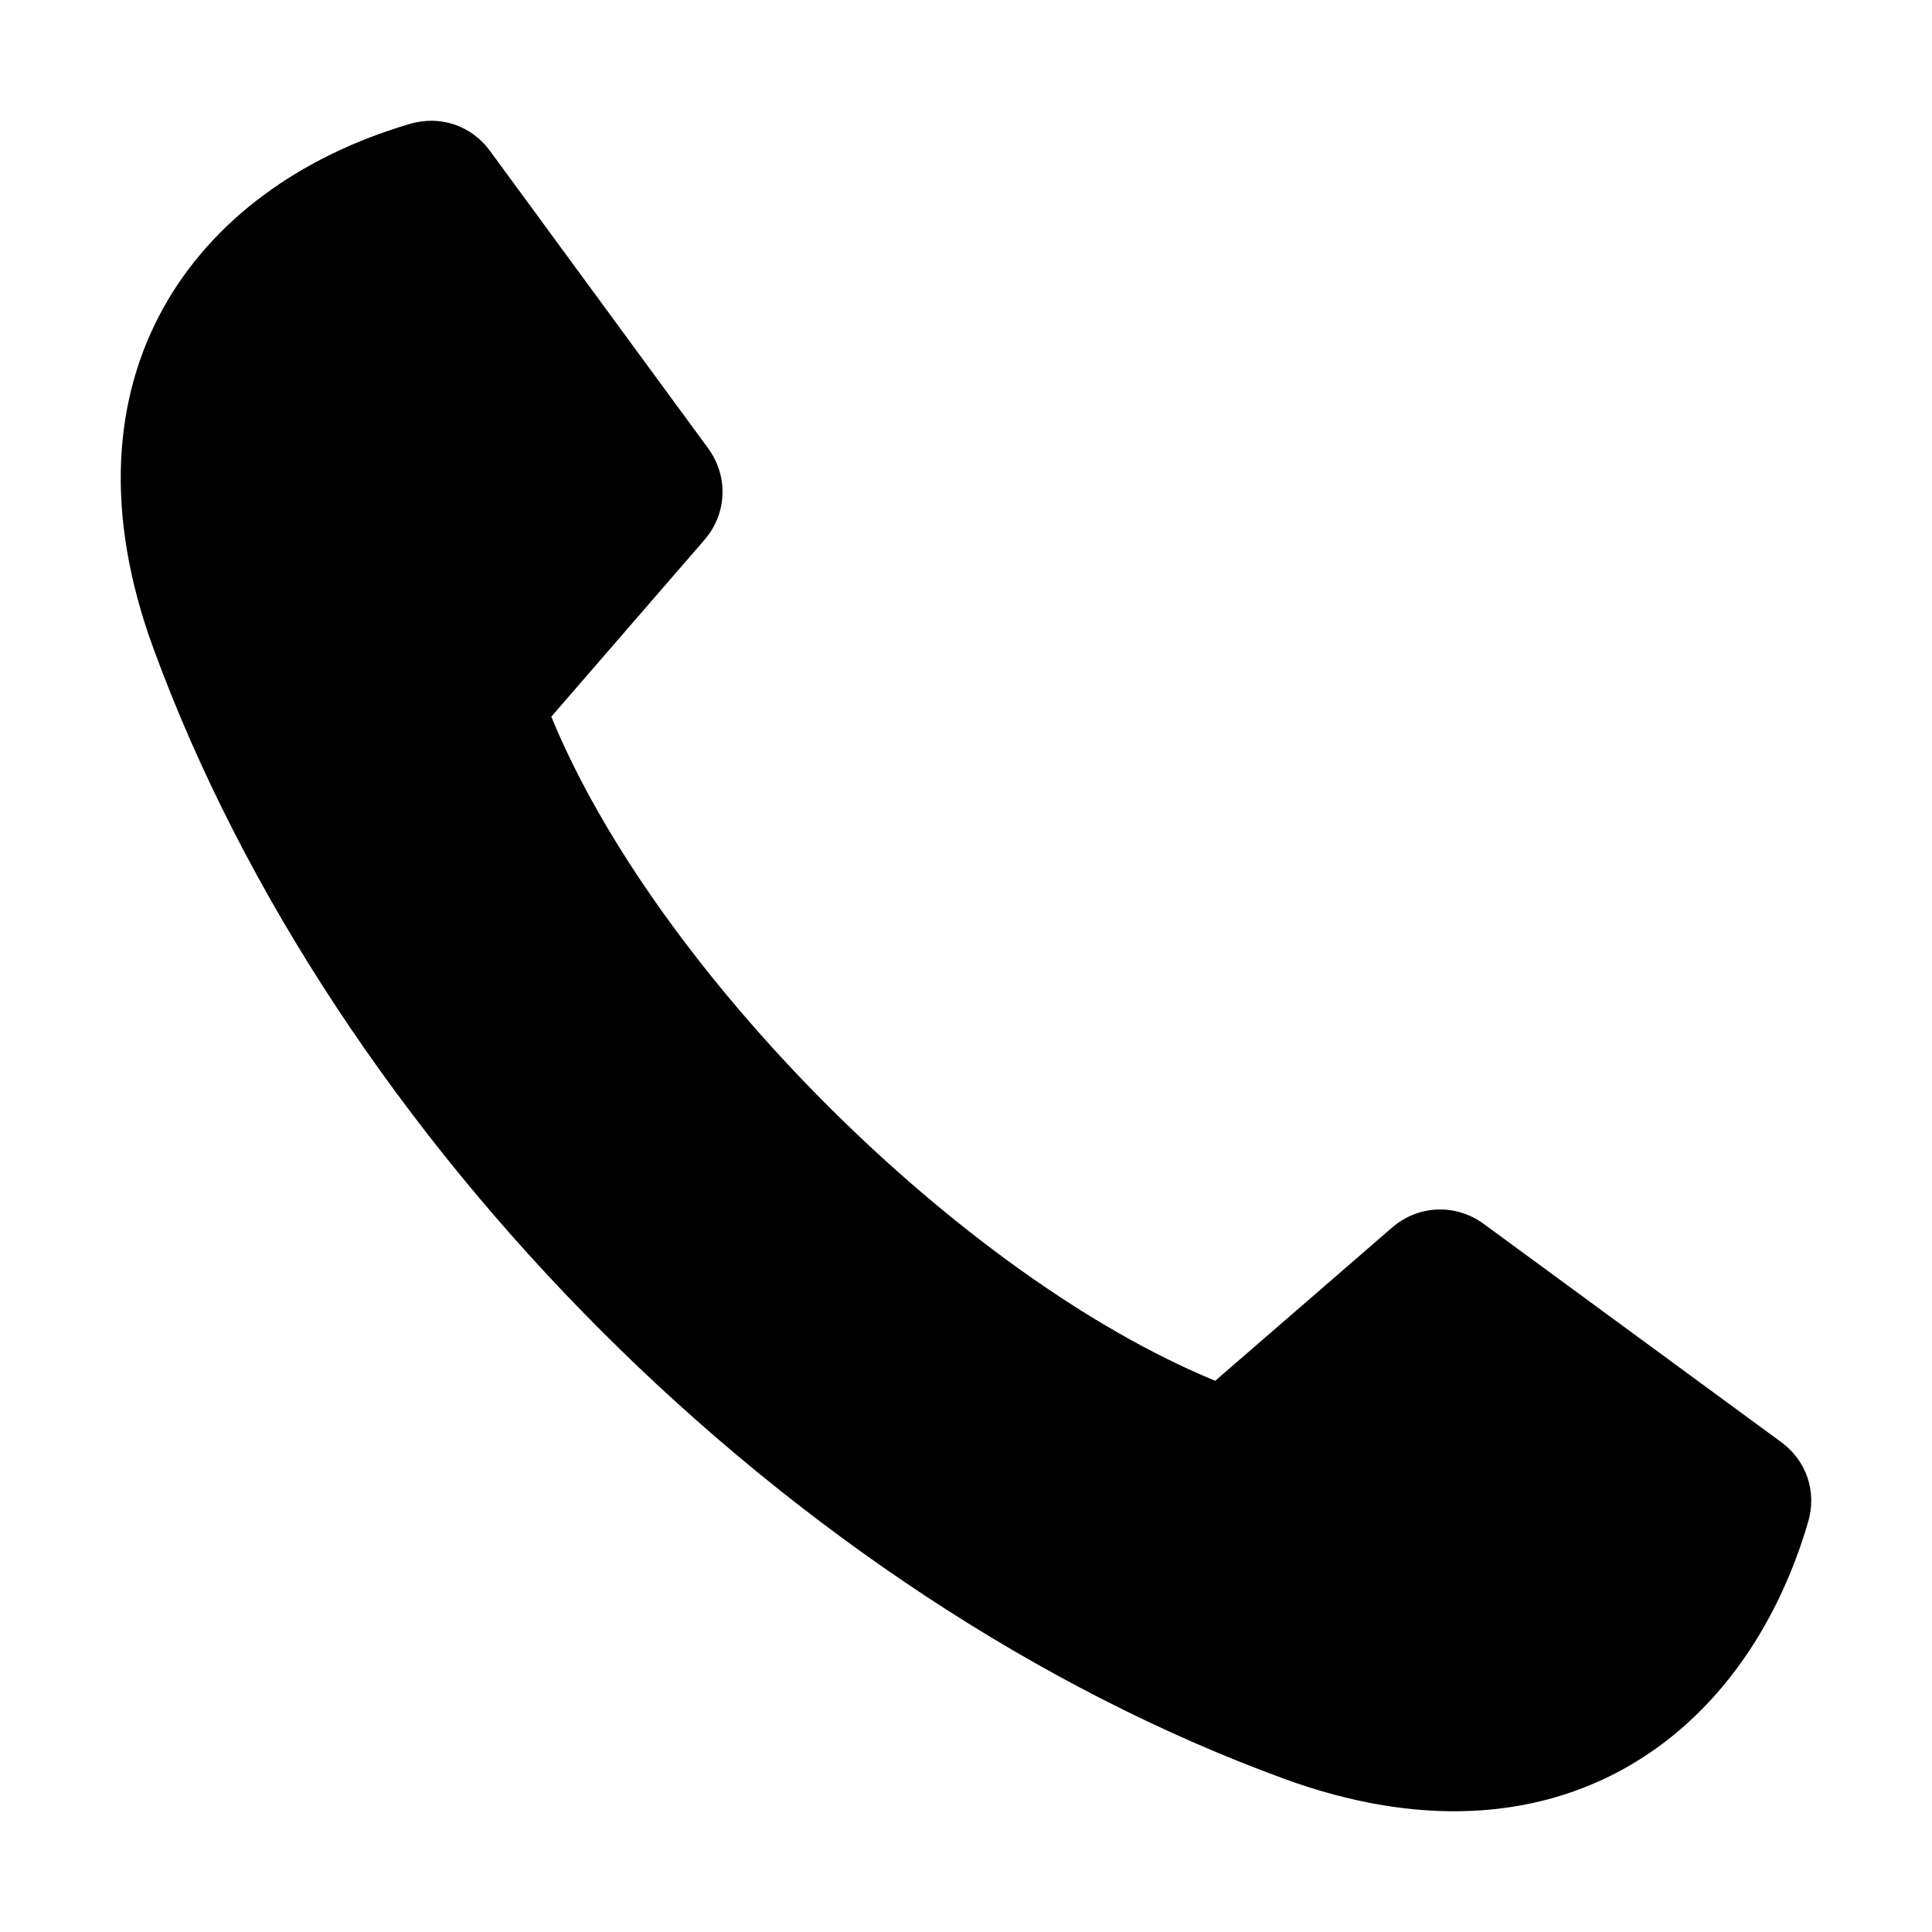 <svg viewBox="0 0 16 16" xmlns="http://www.w3.org/2000/svg">
    <path fill-rule="evenodd" clip-rule="evenodd" d="M4.565 5.936L5.834 4.471C6.022 4.254 6.034 3.944 5.864 3.712L4.058 1.25C3.904 1.039 3.646 0.952 3.395 1.026C1.595 1.554 0.452 3.128 1.268 5.363C2.761 9.451 6.548 13.239 10.637 14.732C12.873 15.548 14.446 14.405 14.974 12.605C15.048 12.354 14.961 12.096 14.75 11.942L12.288 10.136C12.056 9.966 11.746 9.978 11.529 10.166L10.064 11.435C7.957 10.57 5.431 8.043 4.566 5.936L4.565 5.936Z" />
</svg>
